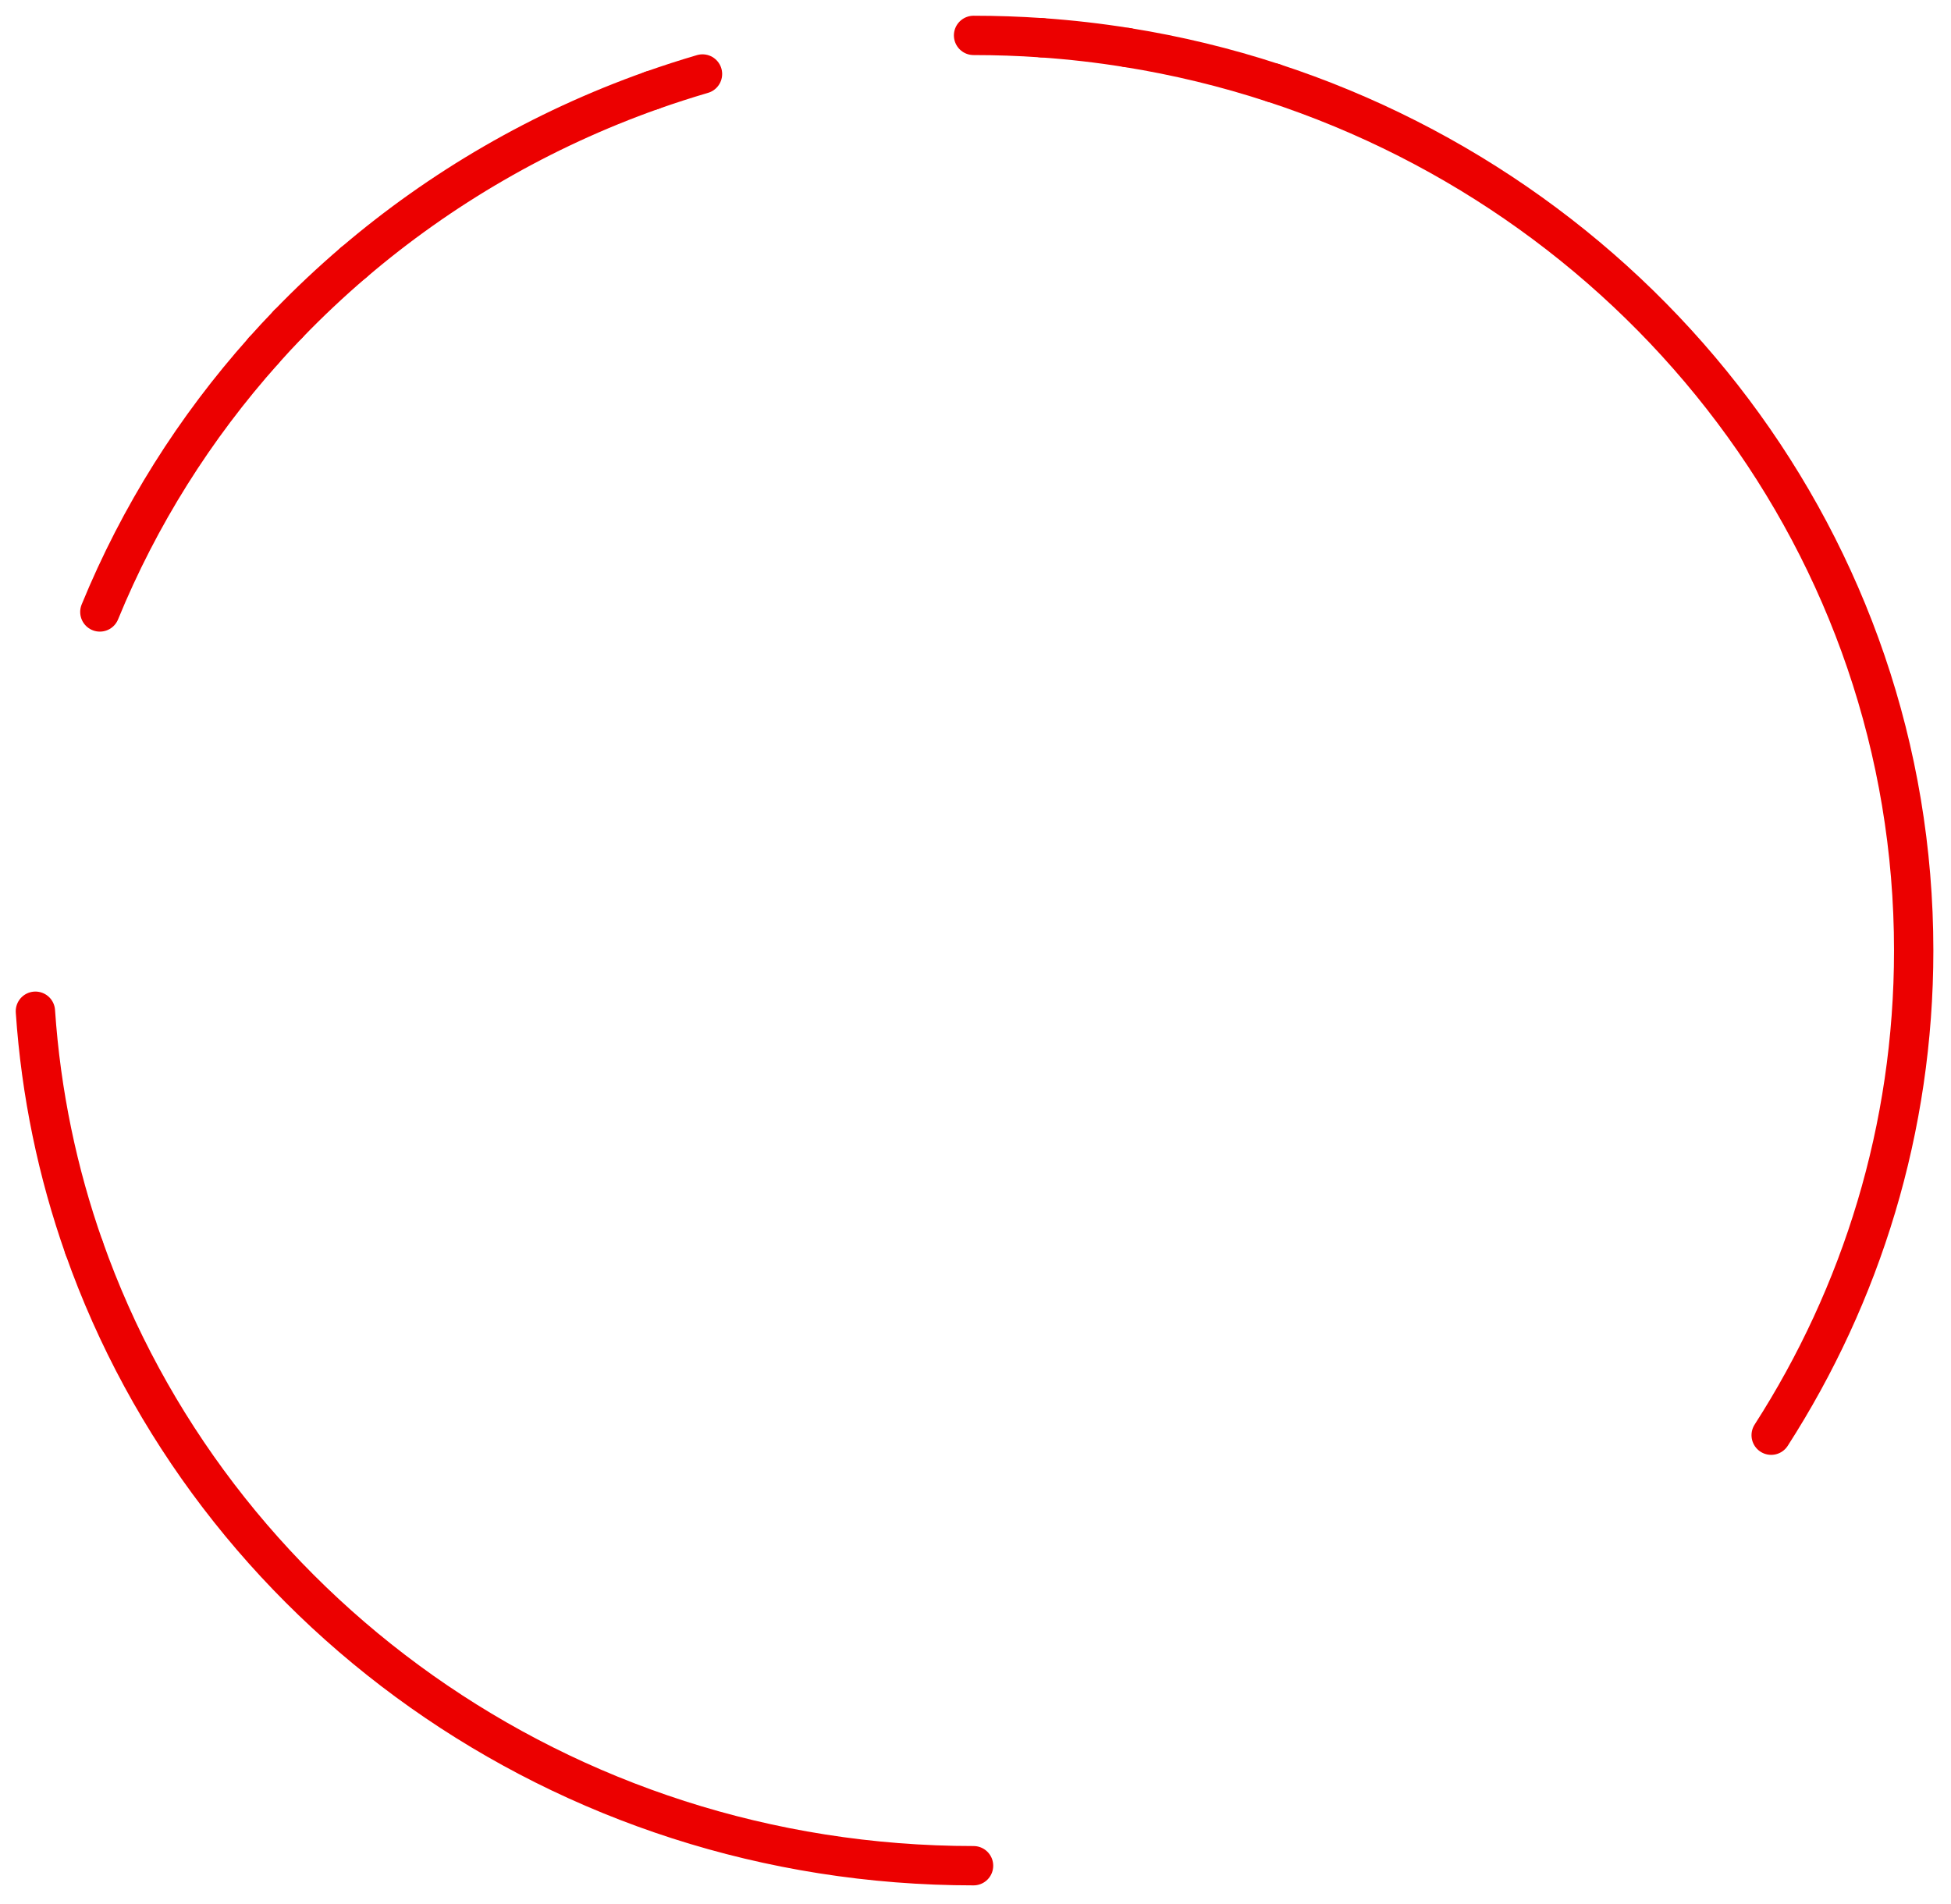 <svg width="496" height="484" viewBox="0 0 496 484" fill="none" xmlns="http://www.w3.org/2000/svg">
<g filter="url(#filter0_d_137_833)">
<path d="M89.918 62.729C111.97 43.883 137.624 28.931 165.729 18.969" stroke="#EC0000" stroke-width="10" stroke-linecap="round" stroke-linejoin="round"/>
<path d="M73.209 78.453C78.515 72.955 84.091 67.702 89.919 62.721" stroke="#EC0000" stroke-width="10" stroke-linecap="round" stroke-linejoin="round"/>
<path d="M67.004 85.144C69.031 82.873 71.094 80.645 73.21 78.453" stroke="#EC0000" stroke-width="10" stroke-linecap="round" stroke-linejoin="round"/>
<path d="M25.387 151.589C35.404 127.122 49.555 104.707 67.013 85.151" stroke="#EC0000" stroke-width="10" stroke-linecap="round" stroke-linejoin="round"/>
<path d="M21.359 313.203C14.648 294.165 10.414 274.012 9 253.106" stroke="#EC0000" stroke-width="10" stroke-linecap="round" stroke-linejoin="round"/>
<path d="M247.504 470.36C142.66 470.36 53.58 404.633 21.367 313.202" stroke="#EC0000" stroke-width="10" stroke-linecap="round" stroke-linejoin="round"/>
<path d="M323.695 17.066C418.342 48.031 486.515 135.103 486.515 237.68C486.515 282.93 473.246 325.164 450.285 360.9" stroke="#EC0000" stroke-width="10" stroke-linecap="round" stroke-linejoin="round"/>
<path d="M286.547 8.086C299.302 10.13 311.715 13.146 323.696 17.075" stroke="#EC0000" stroke-width="10" stroke-linecap="round" stroke-linejoin="round"/>
<path d="M264.809 5.596C272.15 6.105 279.402 6.938 286.545 8.087" stroke="#EC0000" stroke-width="10" stroke-linecap="round" stroke-linejoin="round"/>
<path d="M247.506 5C253.325 5 259.099 5.202 264.81 5.596" stroke="#EC0000" stroke-width="10" stroke-linecap="round" stroke-linejoin="round"/>
<path d="M165.738 18.969C169.972 17.47 174.26 16.084 178.593 14.812" stroke="#EC0000" stroke-width="10" stroke-linecap="round" stroke-linejoin="round"/>
</g>
<defs>
<filter id="filter0_d_137_833" x="0" y="0" width="495.516" height="483.359" filterUnits="userSpaceOnUse" color-interpolation-filters="sRGB">
<feFlood flood-opacity="0" result="BackgroundImageFix"/>
<feColorMatrix in="SourceAlpha" type="matrix" values="0 0 0 0 0 0 0 0 0 0 0 0 0 0 0 0 0 0 127 0" result="hardAlpha"/>
<feOffset dy="4"/>
<feGaussianBlur stdDeviation="2"/>
<feComposite in2="hardAlpha" operator="out"/>
<feColorMatrix type="matrix" values="0 0 0 0 0 0 0 0 0 0 0 0 0 0 0 0 0 0 0.25 0"/>
<feBlend mode="normal" in2="BackgroundImageFix" result="effect1_dropShadow_137_833"/>
<feBlend mode="normal" in="SourceGraphic" in2="effect1_dropShadow_137_833" result="shape"/>
</filter>
</defs>
</svg>

